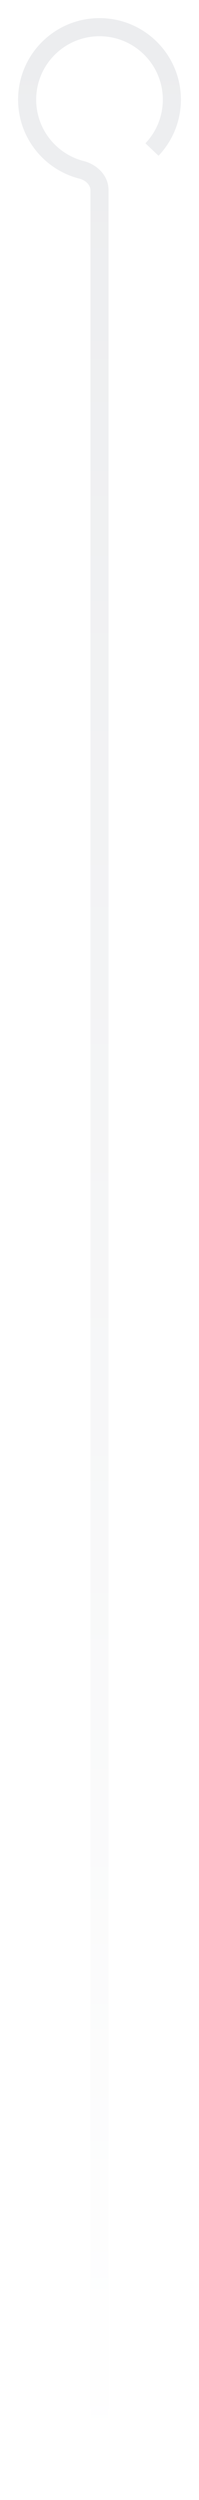 <svg xmlns:xlink="http://www.w3.org/1999/xlink" width="11" height="138" viewBox="-1 -1 11 138" fill="none" xmlns="http://www.w3.org/2000/svg" id="svg1391688547_766">
<path fill-rule="evenodd" clip-rule="evenodd" d="M4.5 136L5 132V9.5C5 8.65 4.315 8.066 3.633 7.892C2.119 7.507 1 6.133 1 4.5C1 2.567 2.567 1 4.5 1C6.433 1 8 2.567 8 4.5C8 5.434 7.635 6.282 7.038 6.91L7.763 7.599C8.529 6.792 9 5.701 9 4.5C9 2.015 6.985 0 4.5 0C2.015 0 0 2.015 0 4.5C0 6.602 1.44 8.366 3.387 8.861C3.775 8.96 4 9.245 4 9.5V132L4.5 136Z" fill="url(&quot;#svg1391688547_766_paint0_linear_64_1676&quot;)"></path>
<defs>
<linearGradient id="svg1391688547_766_paint0_linear_64_1676" x1="4.5" y1="136" x2="4.5" y2="0" gradientUnits="userSpaceOnUse">
<stop stop-color="white"></stop>
<stop offset="1" stop-color="#ECEDEF"></stop>
</linearGradient>
<linearGradient id="svg1391688547_766_paint0_linear_64_1676" x1="4.5" y1="136" x2="4.5" y2="0" gradientUnits="userSpaceOnUse">
<stop stop-color="white"></stop>
<stop offset="1" stop-color="#ECEDEF"></stop>
</linearGradient></defs>
</svg>